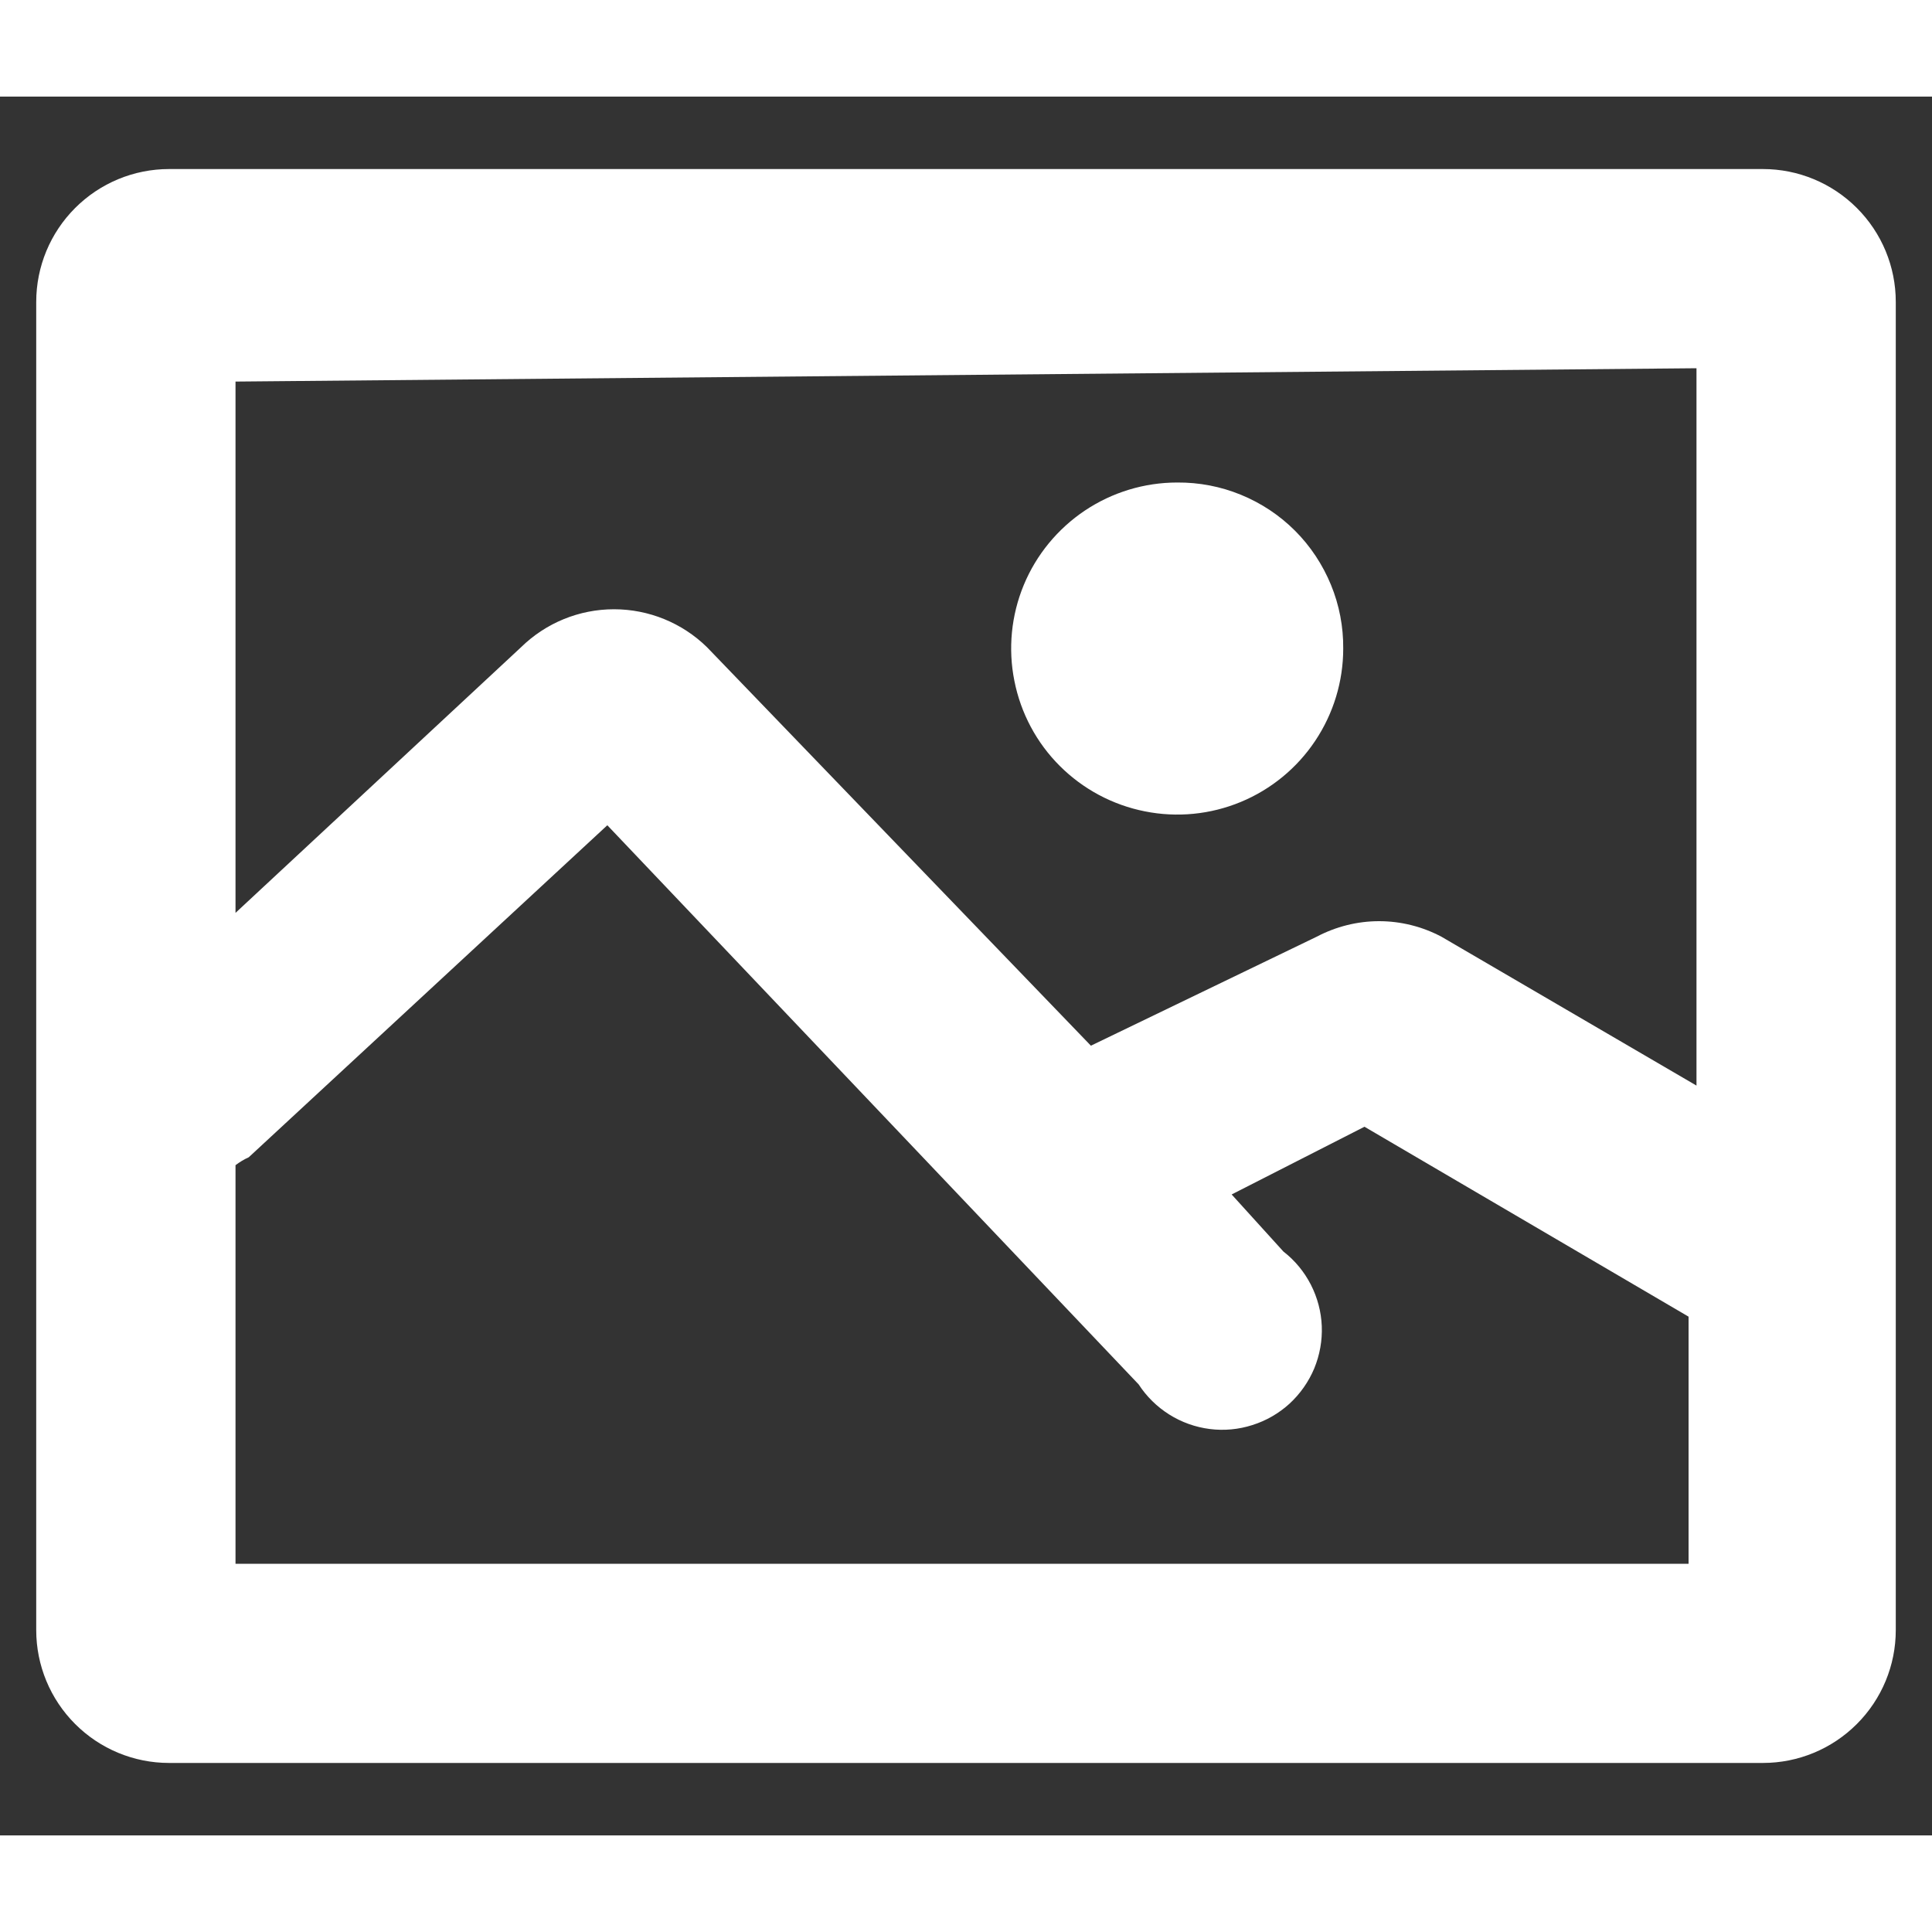 <svg width="20" height="20" viewBox="0 0 20 18" fill="none" xmlns="http://www.w3.org/2000/svg">
<rect x="0" y="0" width="20" height="18" fill="#333333" stroke="none"/>
<path d="M18.25 0.75H1.75C1.385 0.75 1.036 0.895 0.778 1.153C0.52 1.411 0.375 1.76 0.375 2.125V15.875C0.375 16.24 0.52 16.589 0.778 16.847C1.036 17.105 1.385 17.25 1.75 17.25H18.25C18.615 17.25 18.964 17.105 19.222 16.847C19.48 16.589 19.625 16.24 19.625 15.875V2.125C19.625 1.76 19.48 1.411 19.222 1.153C18.964 0.895 18.615 0.75 18.25 0.75ZM17.562 2.812V10.238L14.922 8.697C14.724 8.592 14.502 8.536 14.276 8.536C14.051 8.536 13.829 8.592 13.63 8.697L11.293 9.825L7.319 5.7C7.062 5.448 6.716 5.307 6.356 5.307C5.996 5.307 5.651 5.448 5.394 5.7L2.438 8.45V2.95L17.562 2.812ZM2.438 15.188V11.062C2.48 11.03 2.526 11.002 2.575 10.98L6.287 7.543L11.787 13.331C11.869 13.457 11.977 13.563 12.104 13.643C12.231 13.723 12.374 13.774 12.523 13.793C12.671 13.812 12.822 13.798 12.965 13.752C13.108 13.707 13.239 13.631 13.35 13.53C13.46 13.428 13.547 13.304 13.605 13.166C13.662 13.027 13.689 12.878 13.683 12.728C13.677 12.579 13.638 12.432 13.57 12.299C13.501 12.165 13.405 12.048 13.286 11.956L12.75 11.365L14.125 10.664L17.48 12.63V15.188H2.438ZM13.905 5.714C13.905 6.054 13.804 6.386 13.615 6.669C13.427 6.951 13.158 7.172 12.844 7.302C12.53 7.432 12.184 7.466 11.851 7.399C11.518 7.333 11.211 7.169 10.971 6.929C10.73 6.689 10.567 6.382 10.501 6.049C10.434 5.716 10.468 5.37 10.598 5.056C10.728 4.742 10.949 4.474 11.231 4.285C11.514 4.096 11.846 3.995 12.186 3.995C12.412 3.993 12.637 4.036 12.846 4.122C13.056 4.208 13.246 4.334 13.406 4.494C13.566 4.654 13.692 4.845 13.778 5.054C13.864 5.263 13.907 5.488 13.905 5.714Z" fill="white"/>
</svg>
